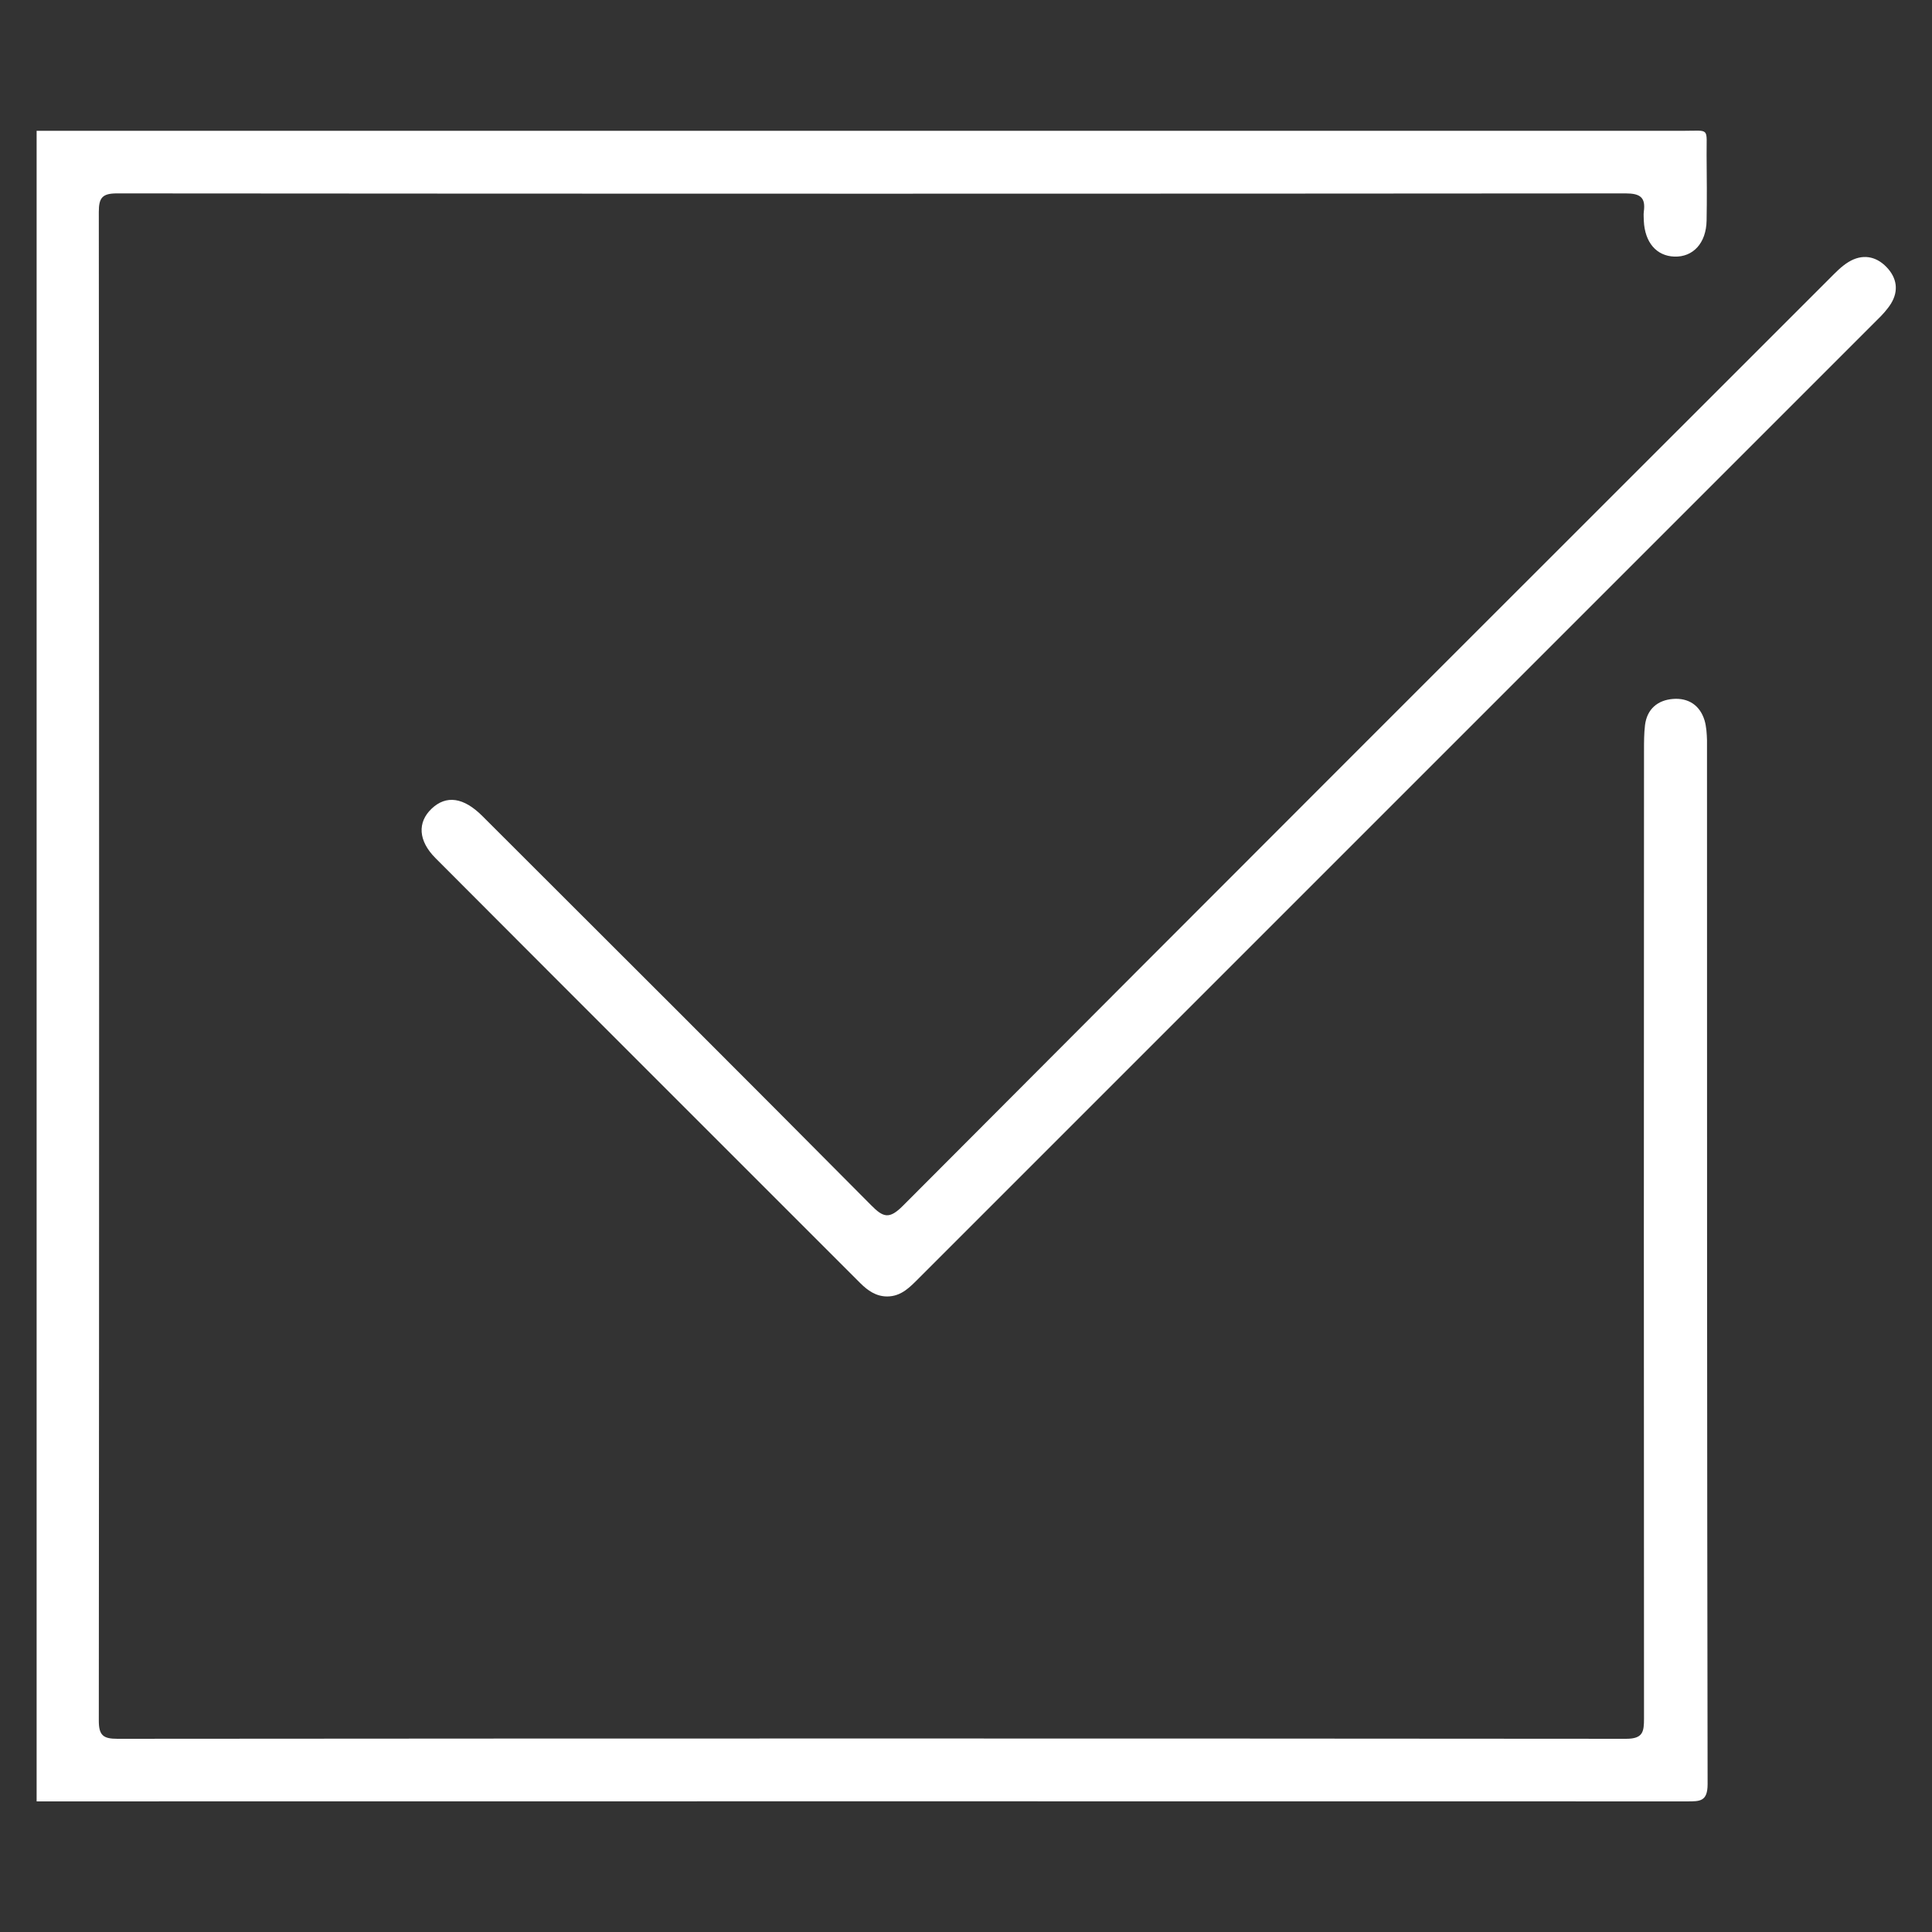 <?xml version="1.0" encoding="UTF-8"?>
<svg id="Capa_1" data-name="Capa 1" xmlns="http://www.w3.org/2000/svg" viewBox="0 0 96 96">
  <rect x="0" y="0" width="96" height="96" fill="#333333" stroke="none"/>
  <defs>
    <style>
      .cls-1 {
        fill: #fff;
      }
    </style>
  </defs>
  <path class="cls-1" d="M1.8,6.5c27.28,0,54.55,0,81.83,0,1.36,0,1.16-.19,1.17,1.21.01,1.08.02,2.17,0,3.25-.02,1.12-.67,1.82-1.6,1.79-.89-.03-1.47-.7-1.52-1.78,0-.15-.02-.3,0-.45.1-.71-.18-.91-.9-.91-24.99.02-49.98.02-74.97,0-.73,0-.9.22-.9.92.02,24.99.02,49.98,0,74.97,0,.73.22.9.92.9,24.99-.02,49.98-.02,74.97,0,.85,0,.89-.36.89-1.02-.01-16.03-.01-32.06,0-48.09,0-.42,0-.84.05-1.26.1-.8.63-1.24,1.39-1.3.76-.06,1.34.31,1.57,1.07.09.31.11.65.12.98,0,17.29,0,34.58.03,51.87,0,.87-.38.86-1.02.86-27.16-.01-54.31,0-81.47,0-.18,0-.36,0-.54,0V6.5Z"/>
  <path class="cls-1" d="M44.08,64.42c-.55,0-.97-.3-1.33-.66-7.04-7.04-14.08-14.07-21.11-21.12-.86-.86-.91-1.78-.19-2.46.72-.68,1.58-.57,2.52.37,6.45,6.44,12.9,12.87,19.32,19.34.6.61.9.7,1.57.03,15.33-15.38,30.68-30.72,46.04-46.07.3-.3.59-.61.95-.83.67-.41,1.35-.31,1.89.25.51.53.62,1.17.22,1.82-.19.3-.44.57-.7.82-15.86,15.86-31.72,31.72-47.59,47.59-.45.45-.88.92-1.59.92Z"/>
</svg>